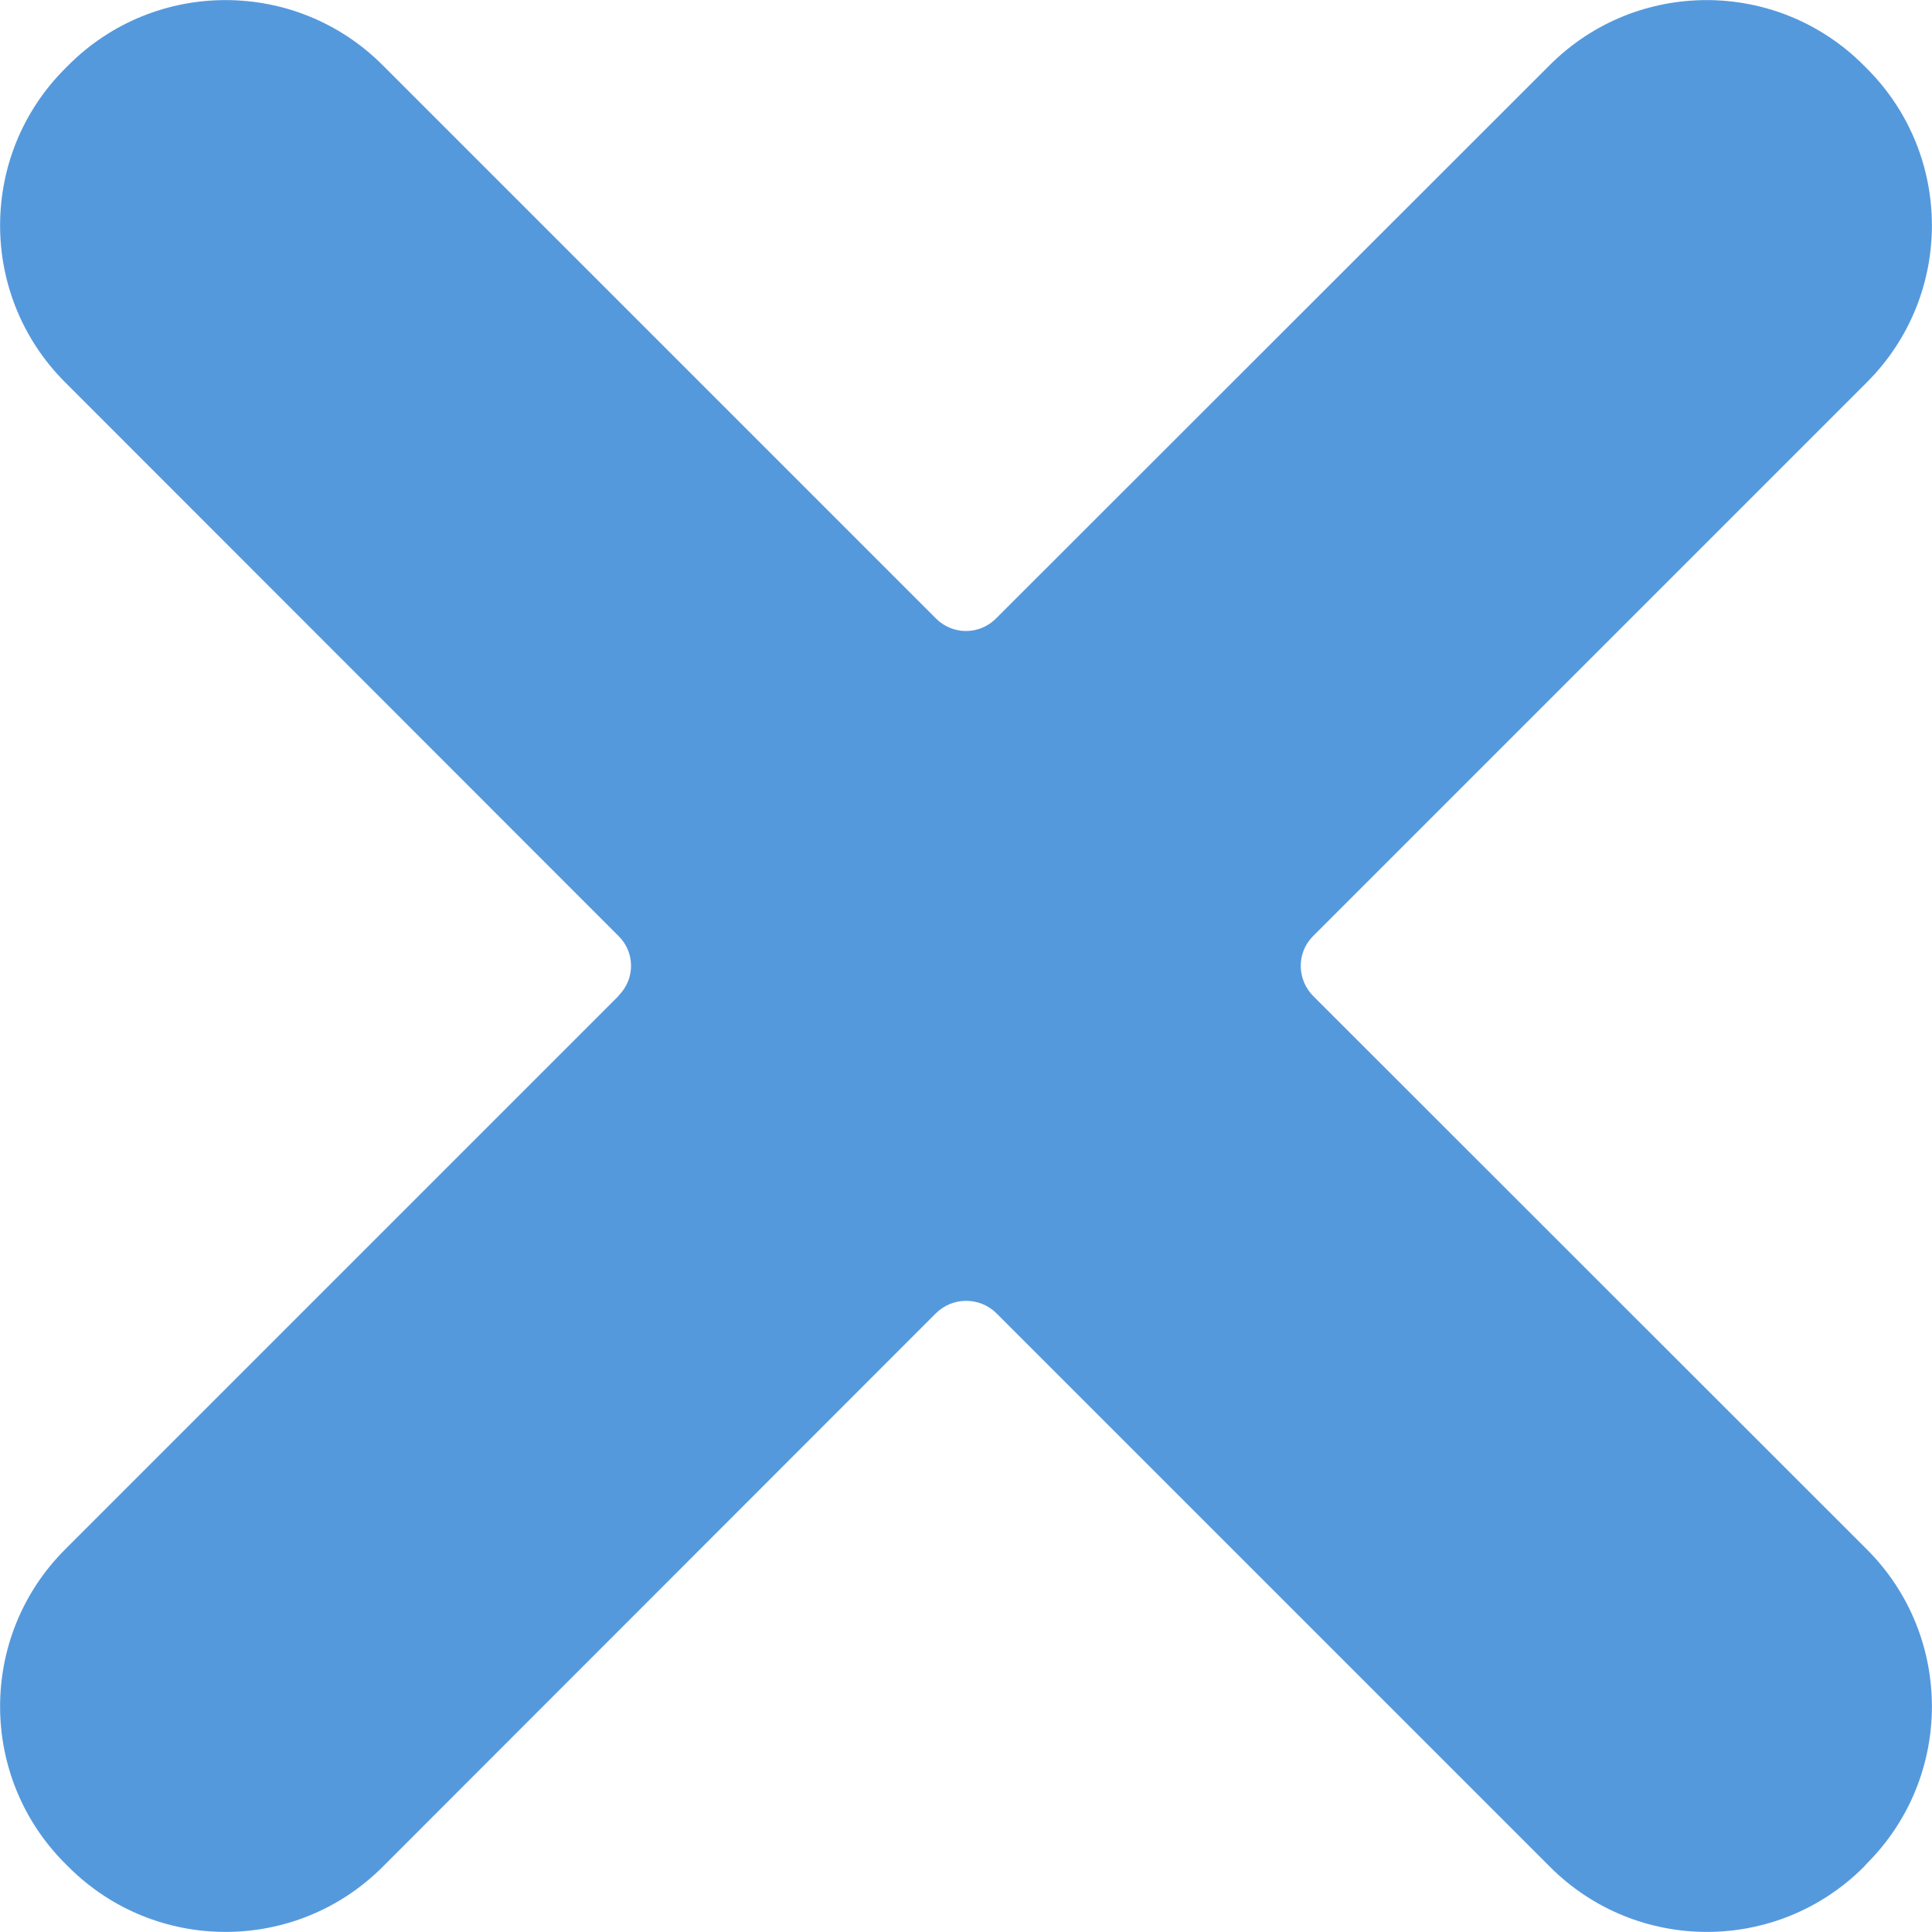 <?xml version="1.0" encoding="utf-8"?>
<!-- Generator: Adobe Illustrator 25.1.0, SVG Export Plug-In . SVG Version: 6.00 Build 0)  -->
<svg version="1.1" id="close" xmlns="http://www.w3.org/2000/svg" xmlns:xlink="http://www.w3.org/1999/xlink" x="0px" y="0px"
	 viewBox="0 0 6 6" style="enable-background:new 0 0 6 6;" xml:space="preserve">
<style type="text/css">
	.st0{fill-rule:evenodd;clip-rule:evenodd;fill:#5599dd;}
</style>
<path class="st0" d="M5.798,1.187c0.269-0.269,0.269-0.705,0-0.974L5.787,0.202
	c-0.269-0.269-0.705-0.269-0.974,0L3.094,1.92C3.043,1.972,2.96,1.973,2.908,1.922
	C2.907,1.922,2.907,1.921,2.906,1.92L1.188,0.202c-0.269-0.269-0.706-0.269-0.975,0L0.202,0.213
	c-0.269,0.269-0.269,0.705,0,0.974l1.718,1.719C1.972,2.956,1.973,3.038,1.923,3.09
	C1.922,3.091,1.921,3.092,1.92,3.094L0.202,4.812c-0.269,0.269-0.269,0.706,0,0.975l0.011,0.011
	c0.269,0.269,0.706,0.269,0.975,0l1.718-1.719c0.052-0.052,0.136-0.052,0.188-0.001
	c0,0,0,0,0.001,0.001l1.719,1.719c0.269,0.269,0.705,0.269,0.974,0L5.798,5.787
	c0.269-0.269,0.269-0.706,0-0.975L4.079,3.094C4.028,3.043,4.026,2.961,4.076,2.909
	c0.001-0.001,0.002-0.002,0.003-0.003L5.798,1.187z"/>
</svg>
